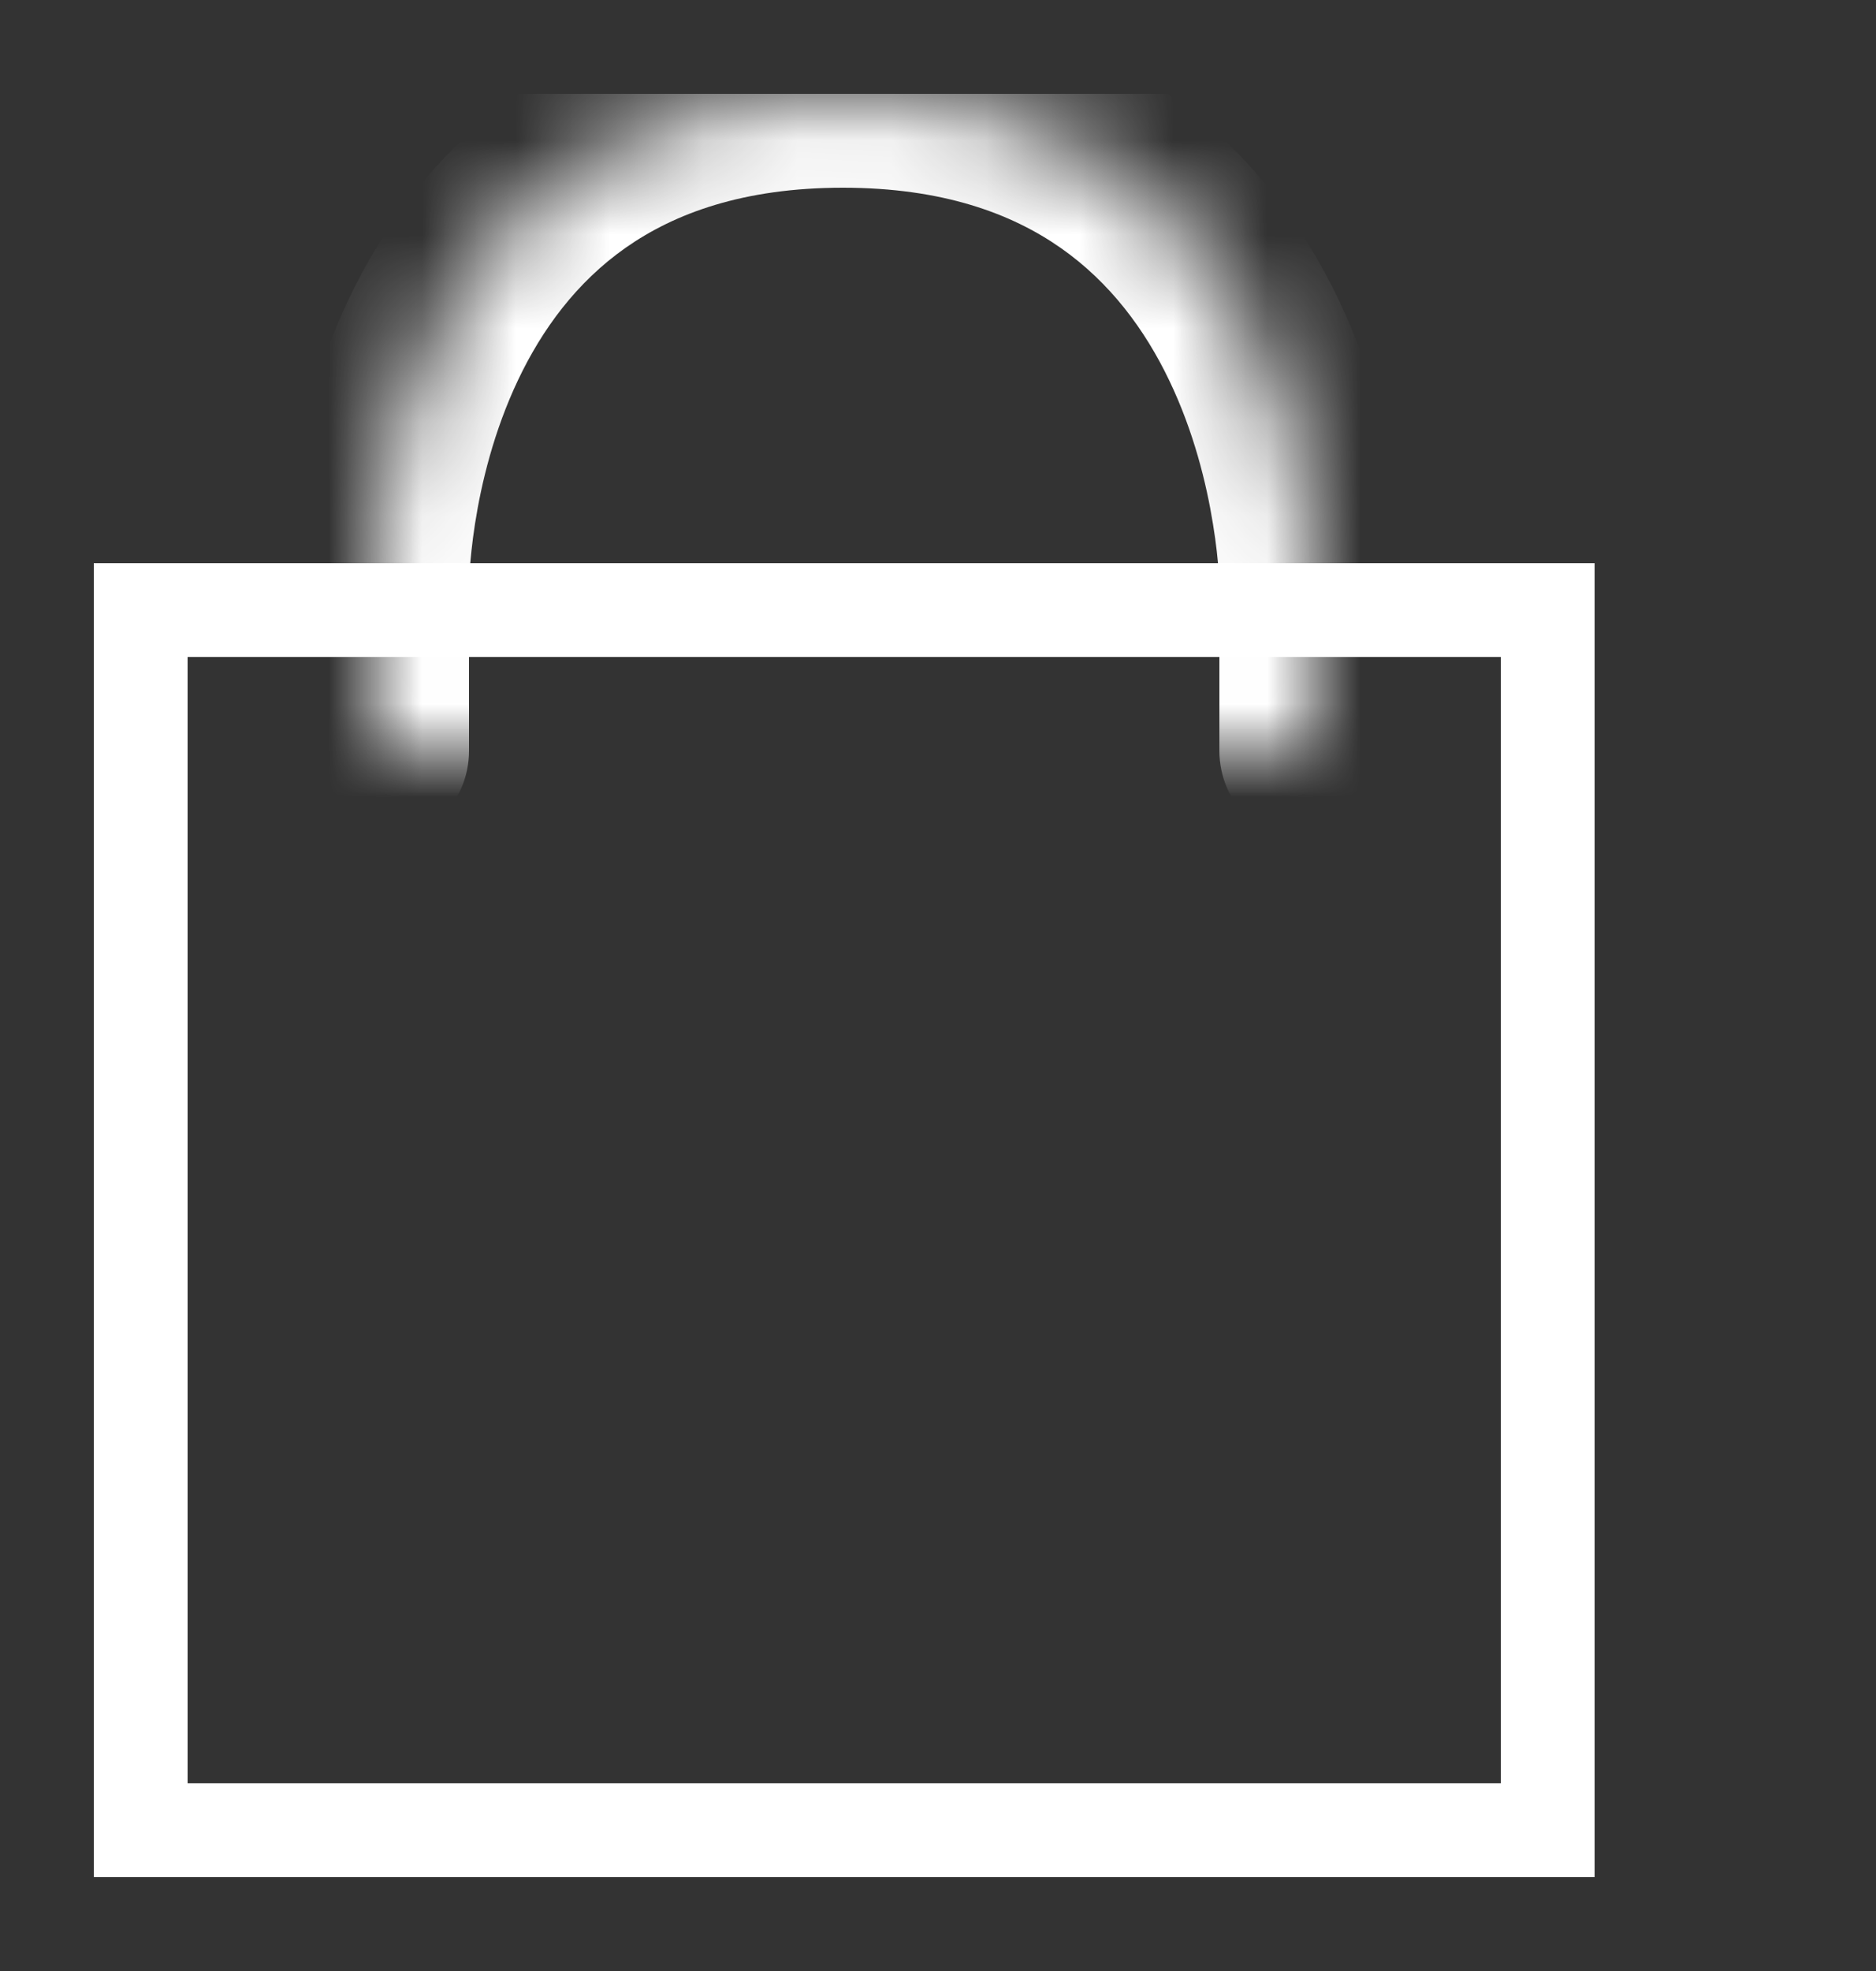 <svg width="20" height="21" viewBox="0 0 20 21" fill="none" xmlns="http://www.w3.org/2000/svg">
<rect x="0" y="0" width="20" height="21" fill="#333333" stroke="none"/>
<g clip-path="url(#clip0_1_5415)">
<mask id="path-1-inside-1_1_5415" fill="white">
<path fill-rule="evenodd" clip-rule="evenodd" d="M4 8V6.246C4 6.246 3.986 1 8.986 1C13.986 1 14 6.246 14 6.246V8"/>
</mask>
<path d="M3 8C3 8.552 3.448 9 4 9C4.552 9 5 8.552 5 8H3ZM4 6.246H5L5 6.244L4 6.246ZM14 6.246H15L15 6.244L14 6.246ZM13 8C13 8.552 13.448 9 14 9C14.552 9 15 8.552 15 8H13ZM5 8V6.246H3V8H5ZM4 6.246C5 6.244 5 6.244 5 6.244C5 6.244 5 6.245 5 6.245C5 6.246 5 6.246 5 6.246C5 6.247 5 6.247 5 6.247C5 6.247 5 6.246 5 6.244C5 6.239 5 6.23 5.001 6.216C5.001 6.189 5.003 6.145 5.007 6.086C5.015 5.968 5.031 5.793 5.064 5.581C5.131 5.151 5.264 4.595 5.522 4.051C5.778 3.511 6.145 3.008 6.671 2.639C7.189 2.276 7.921 2 8.986 2V0C7.551 0 6.409 0.38 5.523 1.001C4.646 1.616 4.079 2.424 3.714 3.195C3.35 3.963 3.174 4.718 3.088 5.272C3.044 5.552 3.022 5.787 3.011 5.956C3.006 6.04 3.003 6.109 3.001 6.158C3.001 6.183 3 6.203 3 6.219C3 6.226 3 6.233 3 6.238C3 6.24 3 6.242 3 6.244C3 6.245 3 6.246 3 6.247C3 6.247 3 6.248 3 6.248C3 6.248 3 6.249 4 6.246ZM8.986 2C10.05 2 10.785 2.276 11.306 2.64C11.836 3.01 12.207 3.514 12.466 4.055C12.727 4.599 12.863 5.156 12.932 5.586C12.967 5.798 12.984 5.973 12.992 6.091C12.996 6.15 12.998 6.195 12.999 6.222C13 6.235 13 6.245 13 6.249C13 6.252 13 6.253 13 6.253C13 6.253 13 6.252 13 6.252C13 6.251 13 6.251 13 6.251C13 6.25 13 6.25 13 6.25C13 6.249 13 6.249 14 6.246C15 6.244 15 6.243 15 6.242C15 6.242 15 6.242 15 6.241C15 6.241 15 6.24 15 6.239C15 6.237 15 6.235 15 6.232C15 6.227 15 6.221 15 6.213C14.999 6.198 14.999 6.178 14.998 6.153C14.996 6.103 14.993 6.035 14.987 5.95C14.975 5.781 14.952 5.546 14.907 5.267C14.817 4.713 14.637 3.958 14.27 3.191C13.9 2.421 13.33 1.613 12.451 1C11.563 0.38 10.421 0 8.986 0V2ZM13 6.246V8H15V6.246H13Z" fill="white" mask="url(#path-1-inside-1_1_5415)"/>
<path d="M1.5 6.5H16.5V19.5H1.5V6.5Z" stroke="white"/>
</g>
<defs>
<clipPath id="clip0_1_5415">
<rect width="16" height="19" fill="white" transform="translate(1 1)"/>
</clipPath>
</defs>
</svg>
